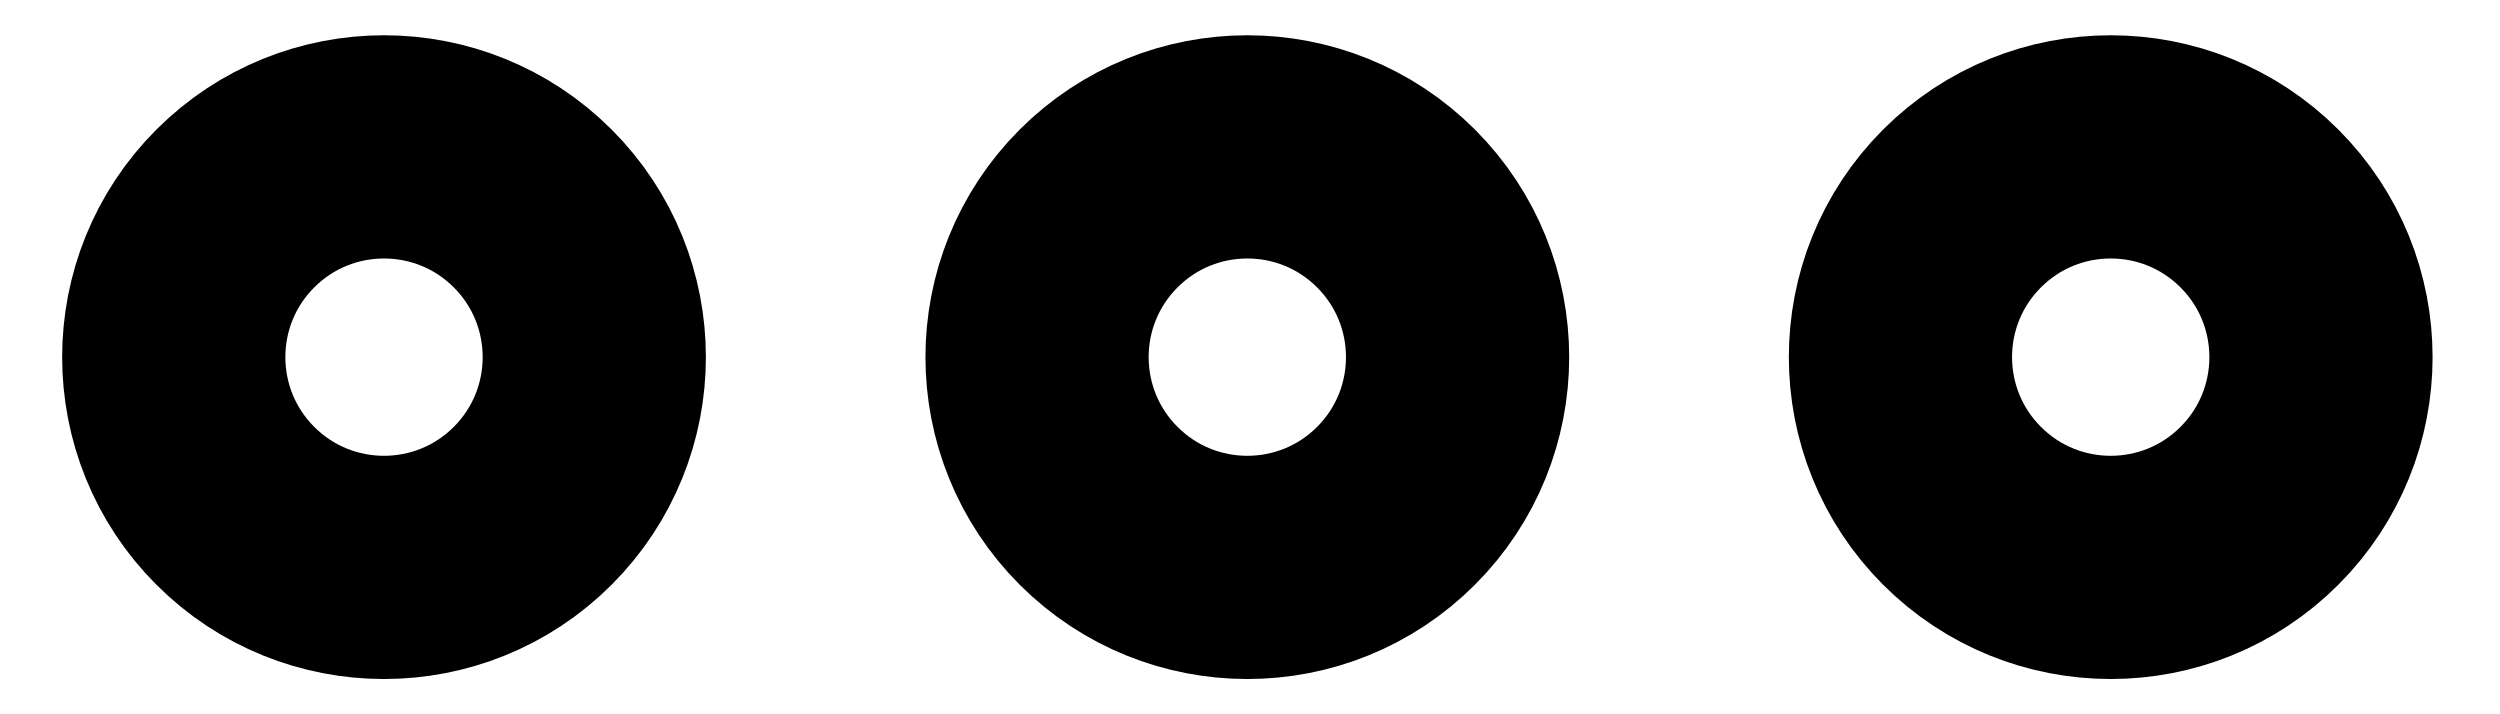 <svg width="28" height="8" viewBox="0 0 28 8" fill="none" xmlns="http://www.w3.org/2000/svg">
<circle cx="4.301" cy="4" r="2.355" transform="rotate(45 4.301 4)" stroke="black" stroke-width="2.5"/>
<circle cx="13.97" cy="4" r="2.355" transform="rotate(45 13.97 4)" stroke="black" stroke-width="2.5"/>
<circle cx="23.64" cy="4" r="2.355" transform="rotate(45 23.64 4)" stroke="black" stroke-width="2.5"/>
</svg>
